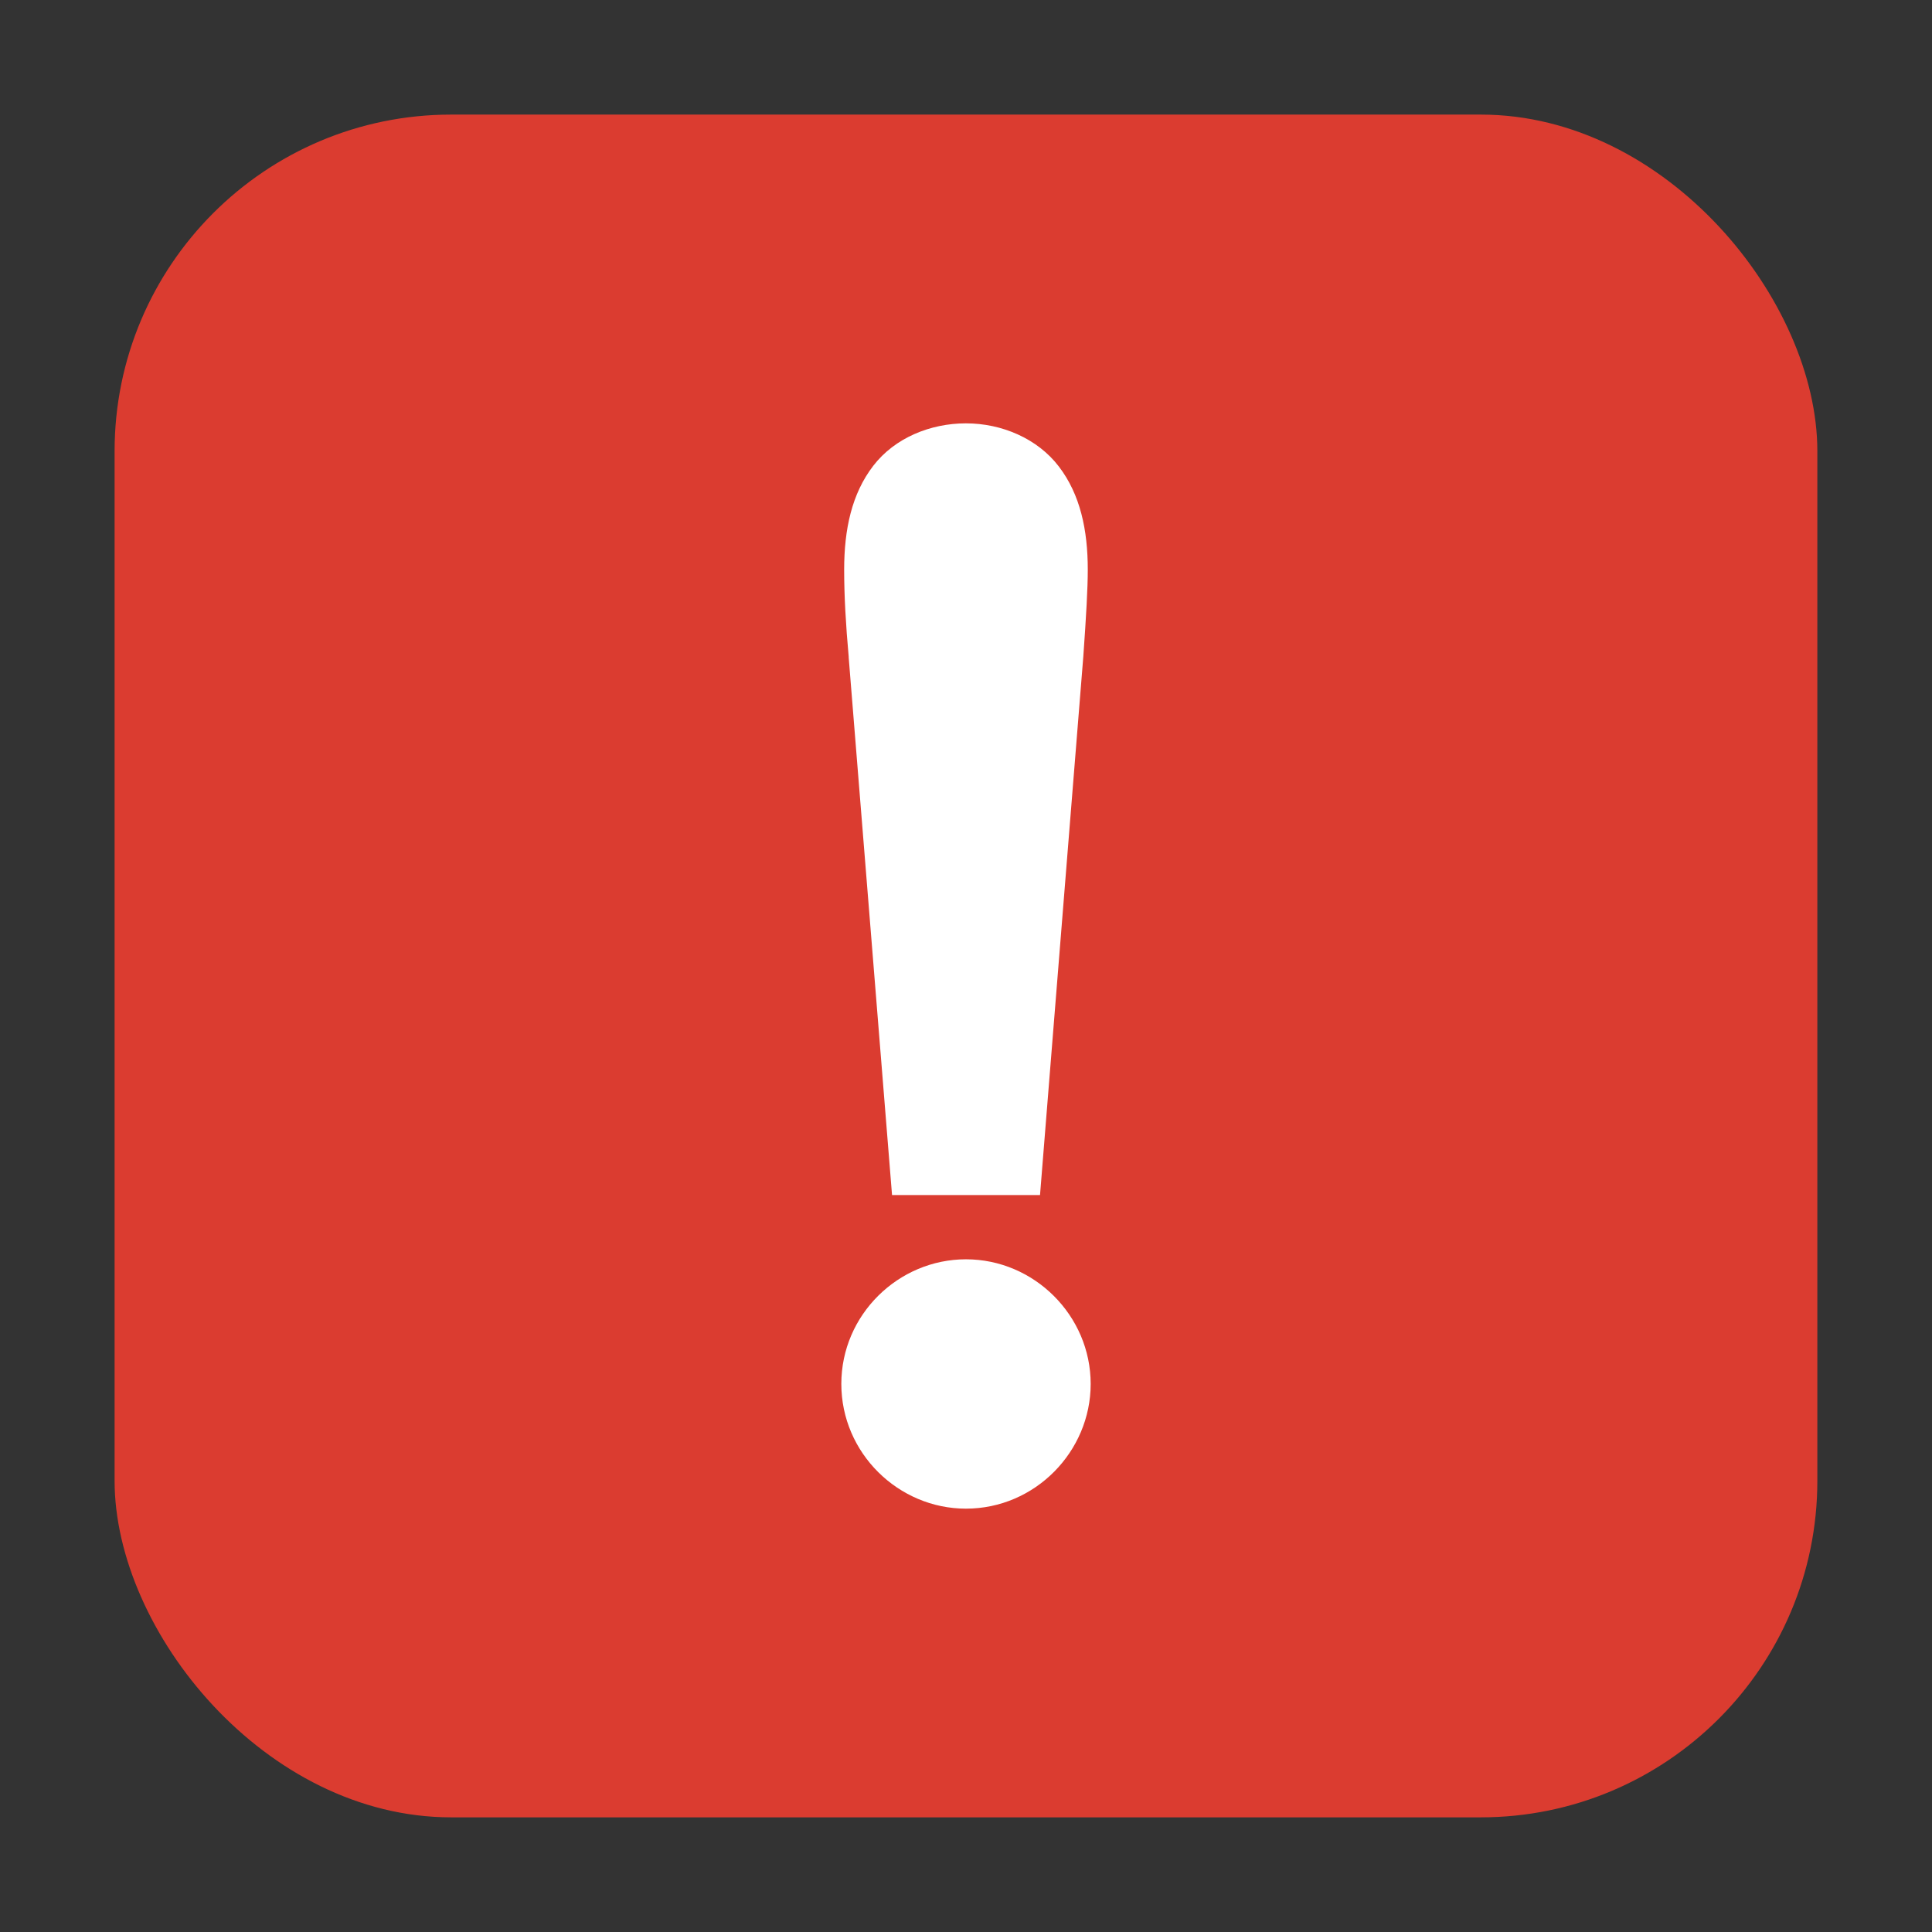 <svg height="32" width="32" xmlns="http://www.w3.org/2000/svg"><rect width="100%" height="100%" fill="#333333" stroke="none"/><rect fill="#db3c30" fill-rule="evenodd" height="28.203" ry="5.575" width="28.203" x="1.898" y="1.898"/><path d="m15.605 7.461c-.587 0-1.178.239-1.535.703-.357.464-.482 1.053-.482 1.721 0 .435.027.911.076 1.453l-.002-.012.719 8.917h2.451l.717-8.919c.048-.677.074-1.134.074-1.439 0-.657-.124-1.245-.479-1.709-.354-.464-.946-.715-1.539-.715zm0 13.846c-1.119 0-2.064.919-2.064 2.064 0 1.146.946 2.066 2.064 2.066 1.146 0 2.066-.947 2.066-2.066 0-1.131-.935-2.064-2.066-2.064z" fill="#fff" transform="translate(.394 -.449)"/></svg>